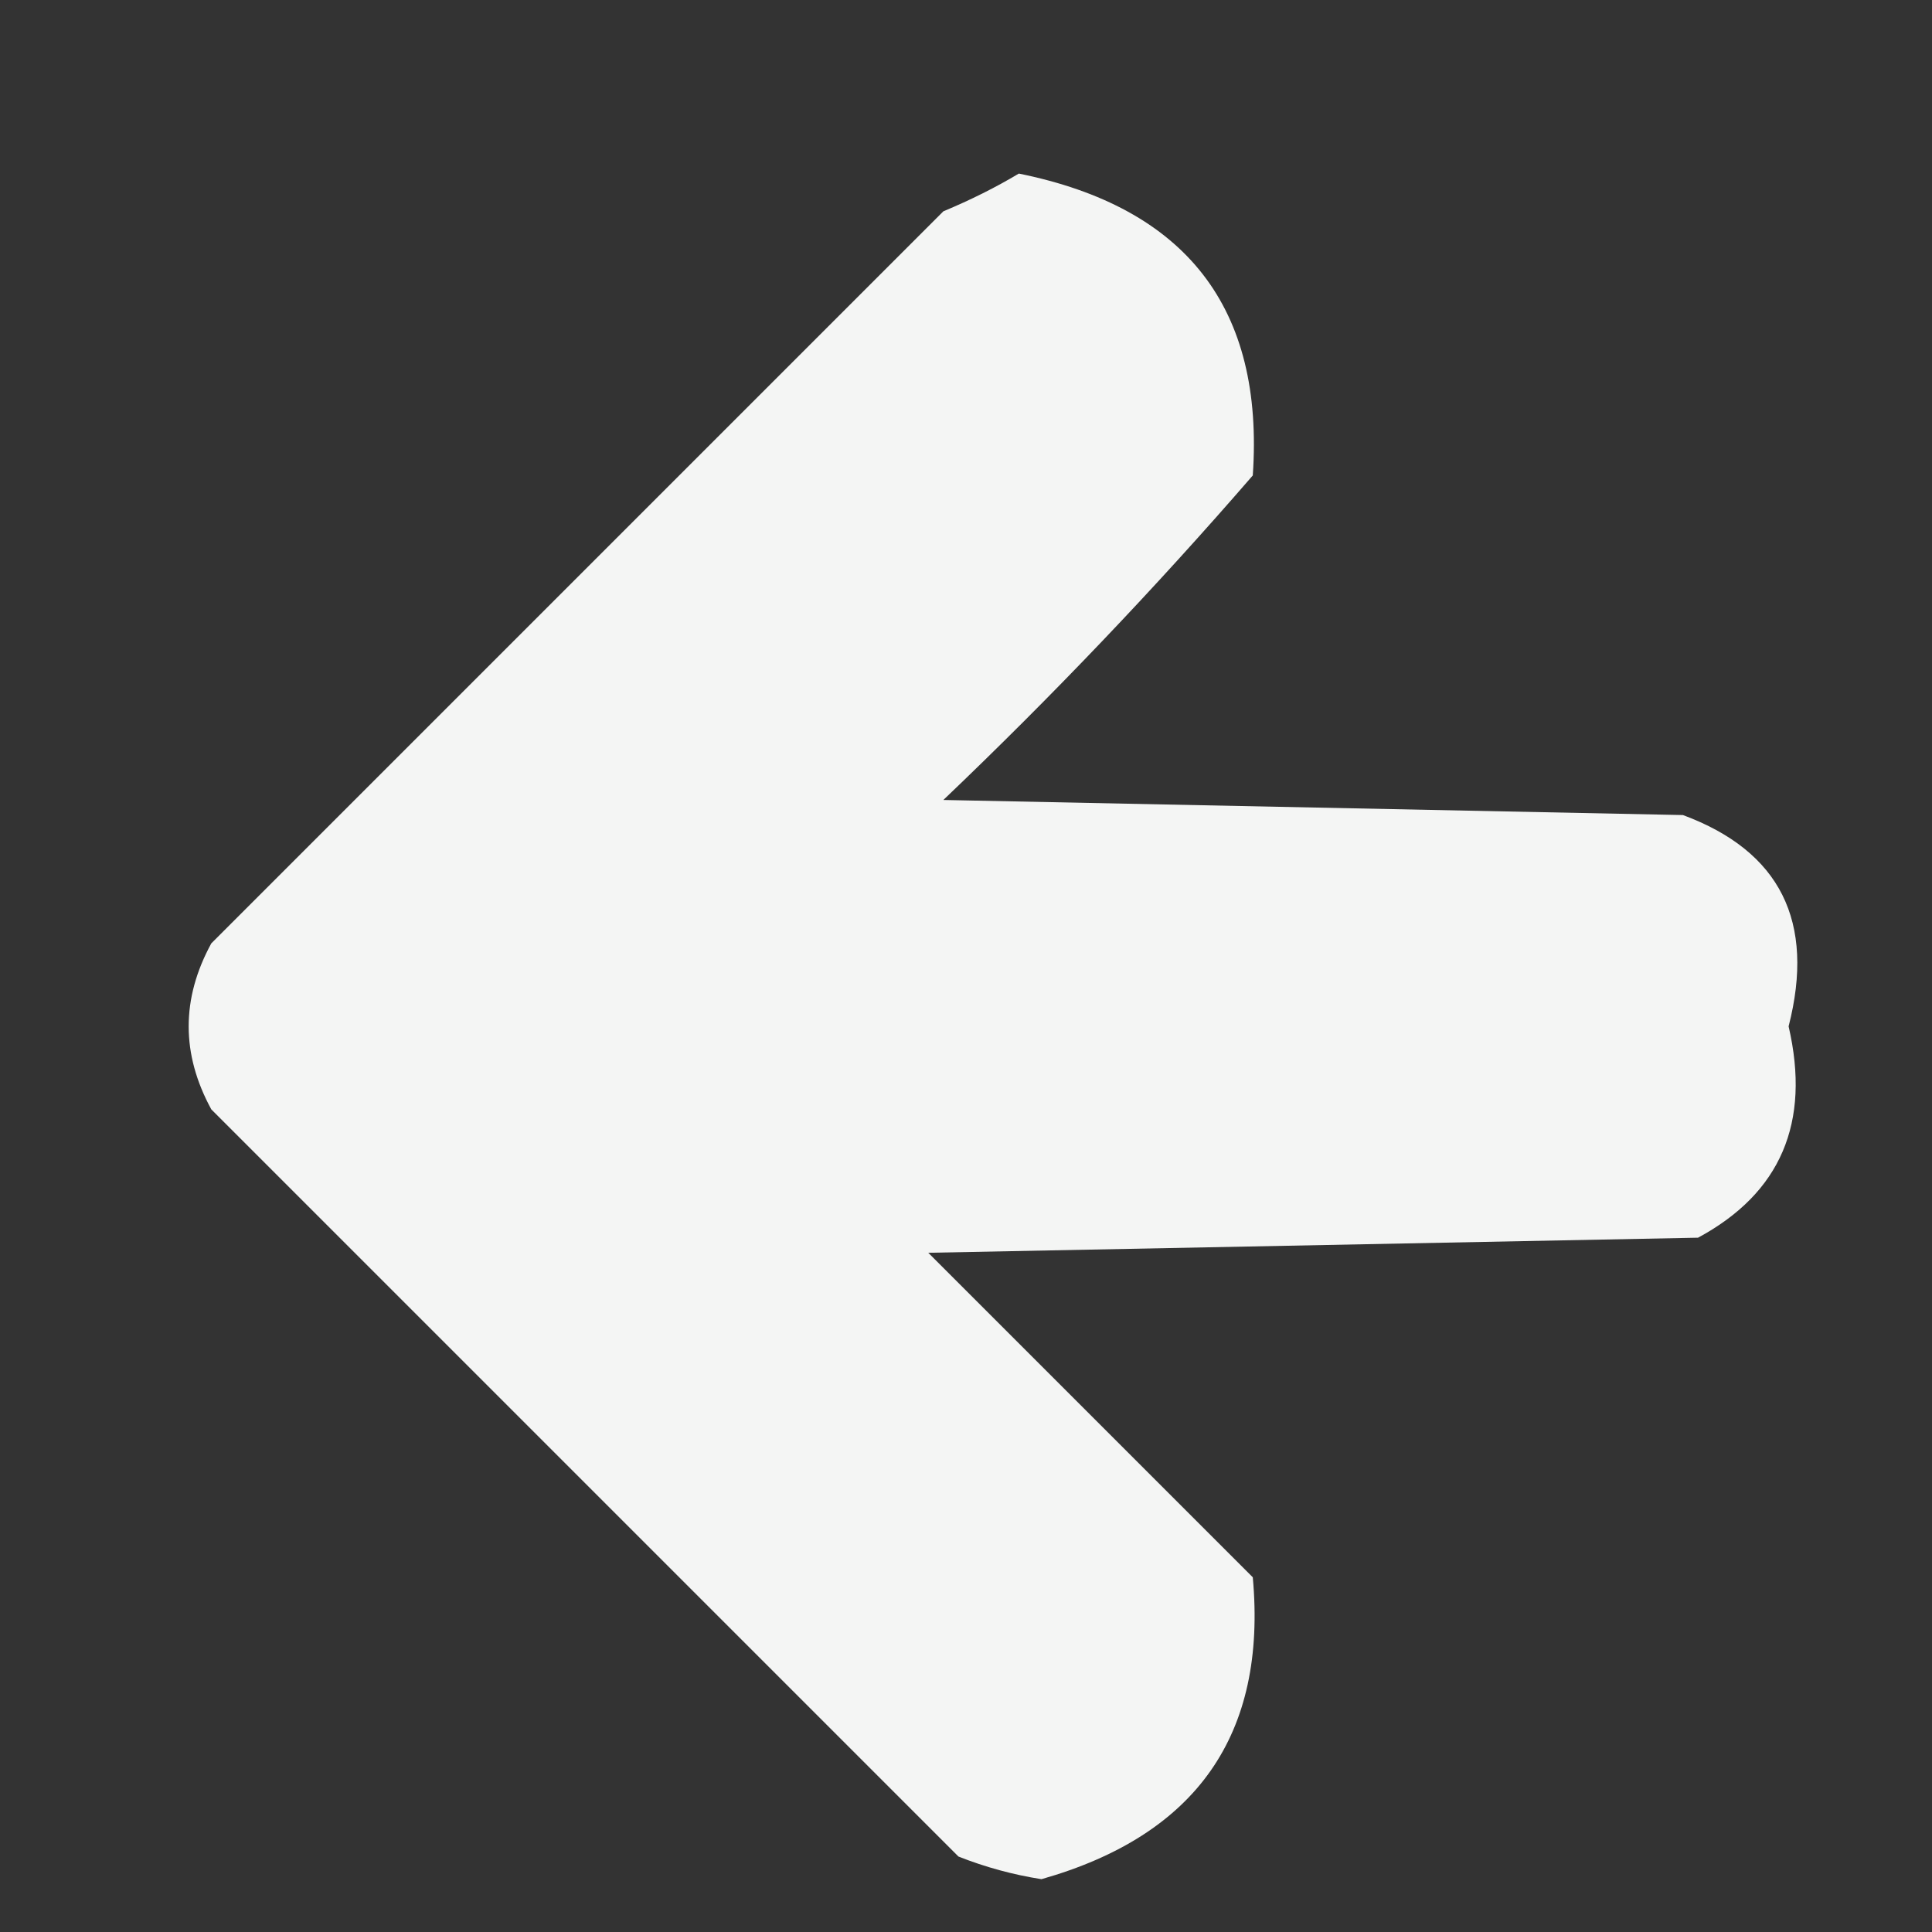 <?xml version="1.0" encoding="UTF-8"?>
<!DOCTYPE svg PUBLIC "-//W3C//DTD SVG 1.1//EN" "http://www.w3.org/Graphics/SVG/1.1/DTD/svg11.dtd">
<svg xmlns="http://www.w3.org/2000/svg" version="1.1" width="128px" height="128px" style="shape-rendering:geometricPrecision; text-rendering:geometricPrecision; image-rendering:optimizeQuality; fill-rule:evenodd; clip-rule:evenodd" xmlns:xlink="http://www.w3.org/1999/xlink">
<rect width="100%" height="100%" fill="#333333" stroke="none"/>
<g><path style="opacity:0.95" fill="#fefffe" d="M 67.5,11.5 C 78.598,13.747 83.765,20.413 83,31.5C 76.532,38.969 69.698,46.136 62.5,53C 78.833,53.333 95.167,53.667 111.5,54C 117.946,56.391 120.279,61.057 118.5,68C 119.975,74.38 117.975,79.047 112.5,82C 95.5,82.333 78.5,82.667 61.5,83C 68.667,90.167 75.833,97.333 83,104.5C 83.949,114.913 79.282,121.58 69,124.5C 67.112,124.204 65.278,123.704 63.5,123C 47,106.5 30.5,90 14,73.5C 12,69.833 12,66.167 14,62.5C 30.167,46.333 46.333,30.167 62.5,14C 64.315,13.243 65.981,12.41 67.5,11.5 Z"/></g>
</svg>
